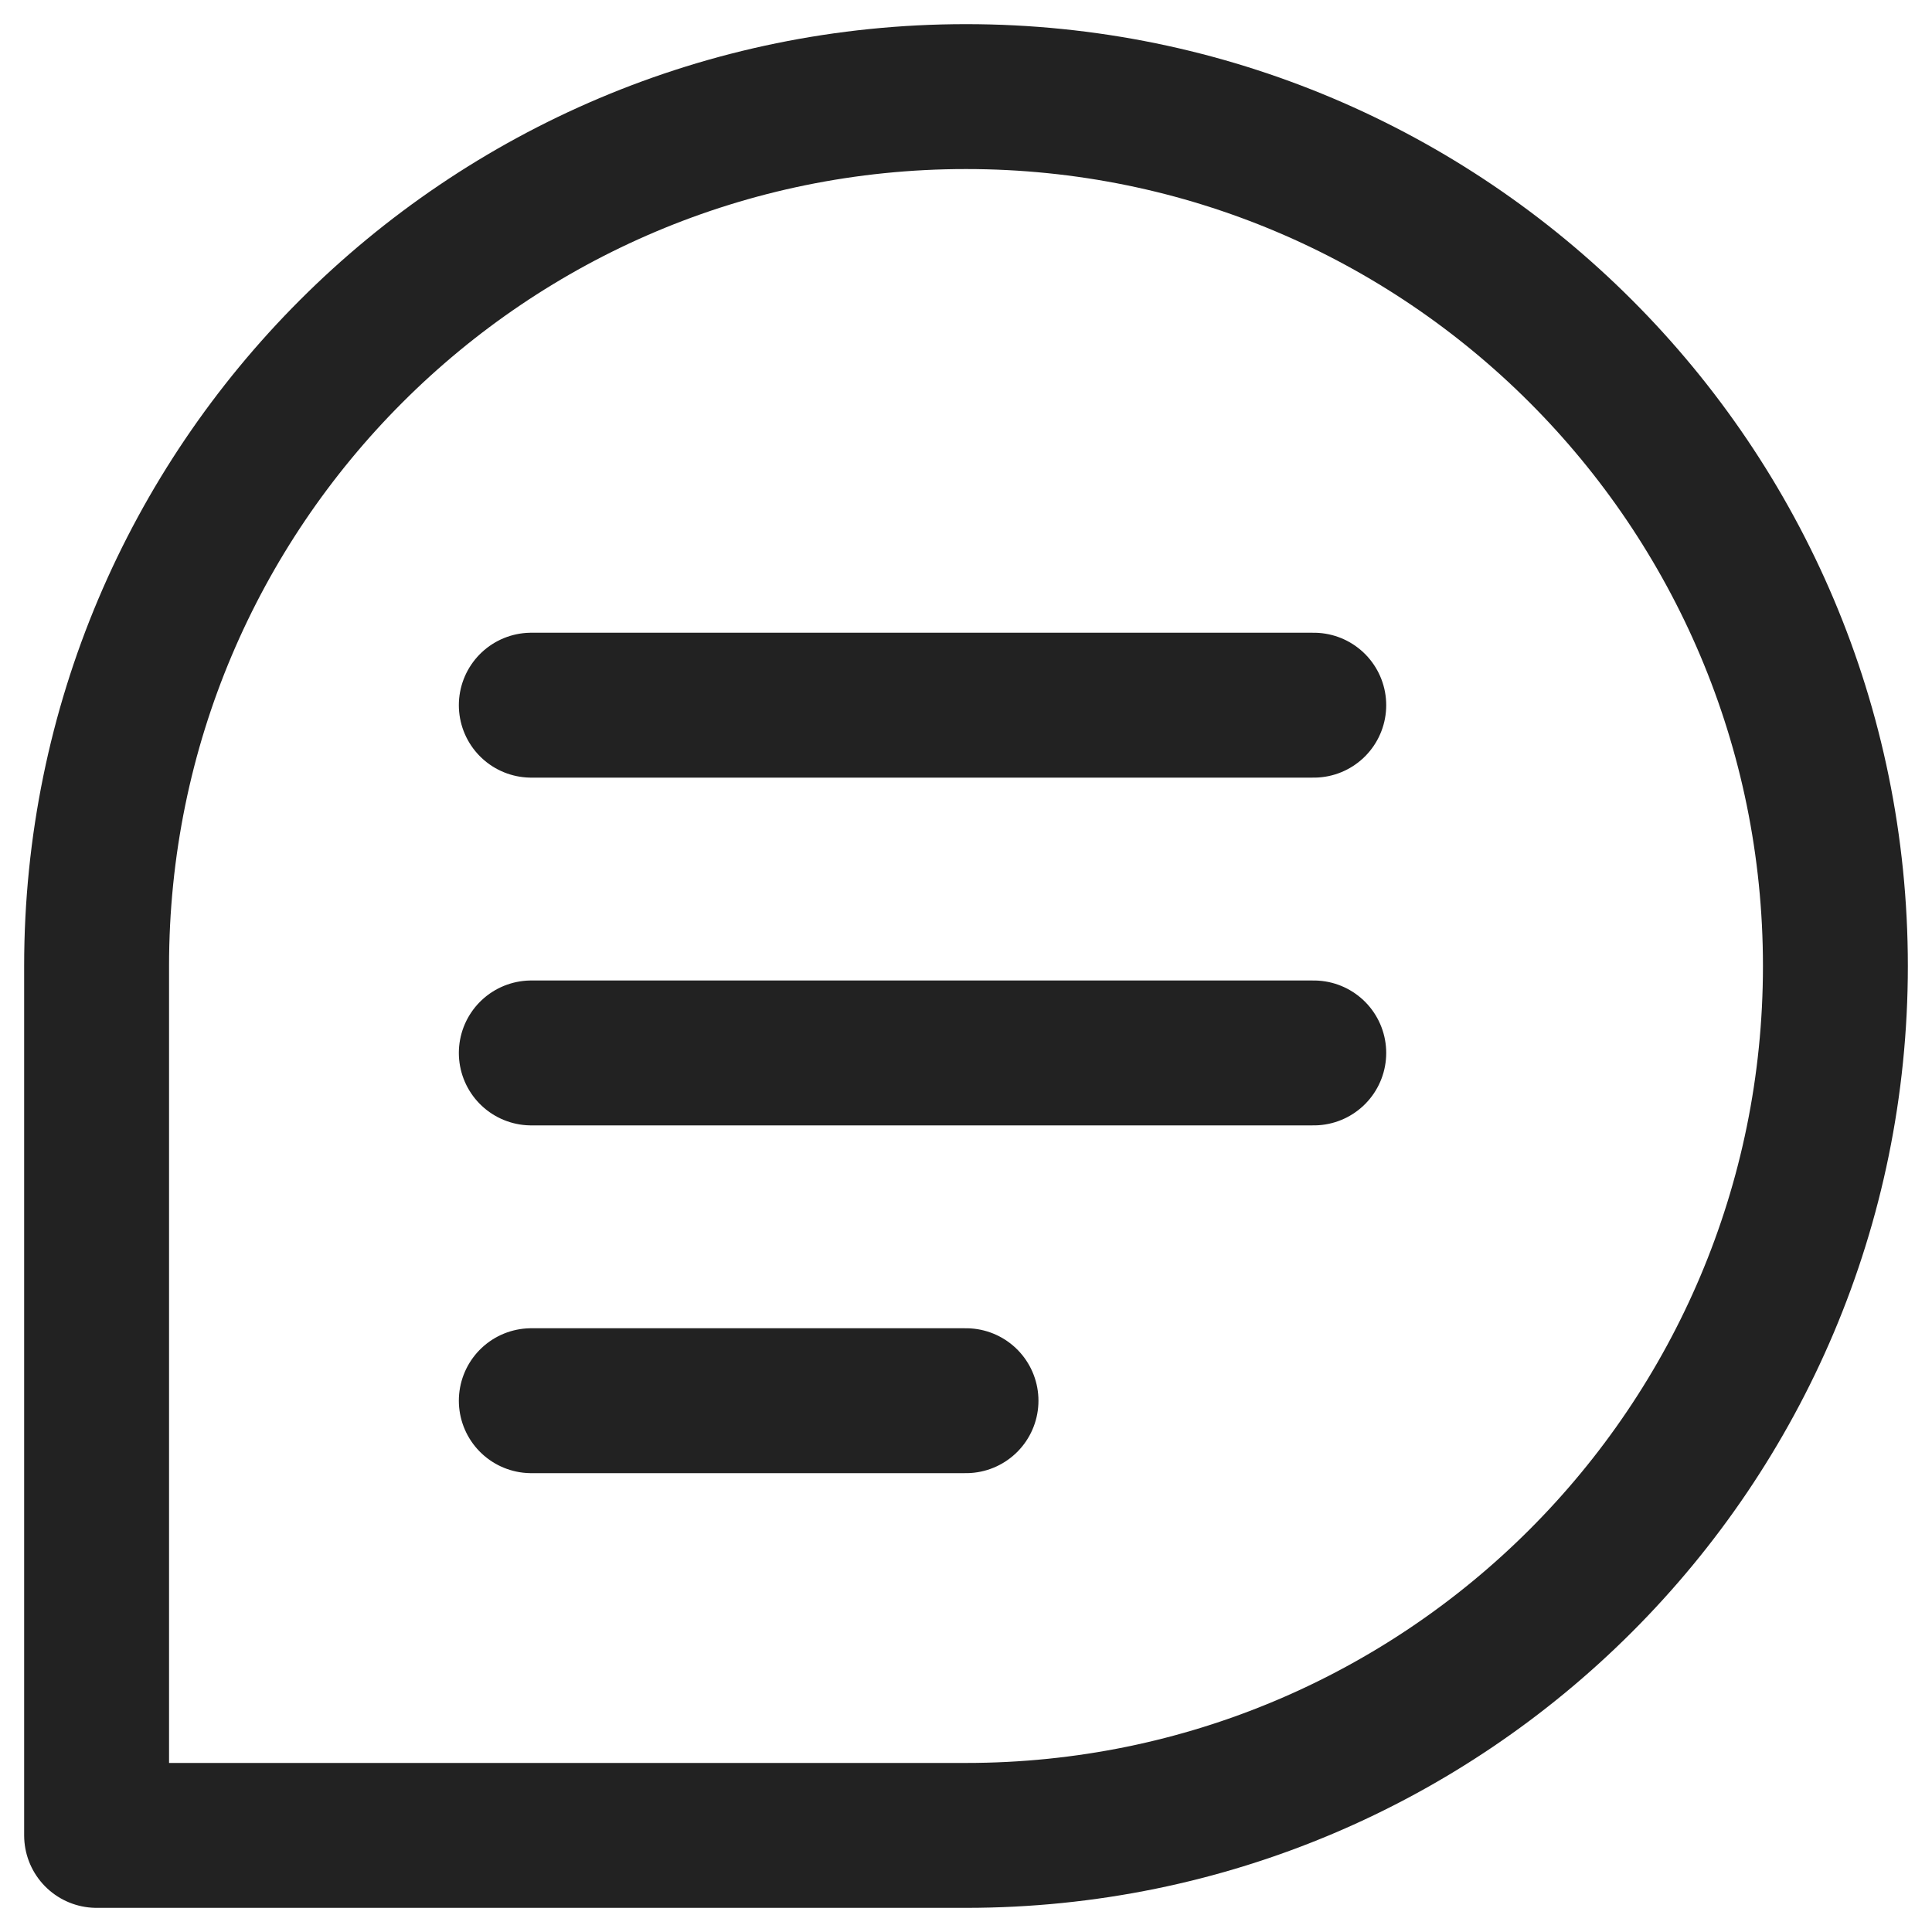 <svg width="20" height="20" viewBox="0 0 20 20" fill="none" xmlns="http://www.w3.org/2000/svg">
<path d="M5.5 7.3H13.6M5.5 10.9H13.6M5.5 14.5H10M19 10C19 14.971 14.971 19 10 19H1V10C1 5.029 5.029 1 10 1C14.971 1 19 5.029 19 10Z" stroke="#222222" stroke-width="1.5" stroke-linecap="round" stroke-linejoin="round"/>
</svg>
